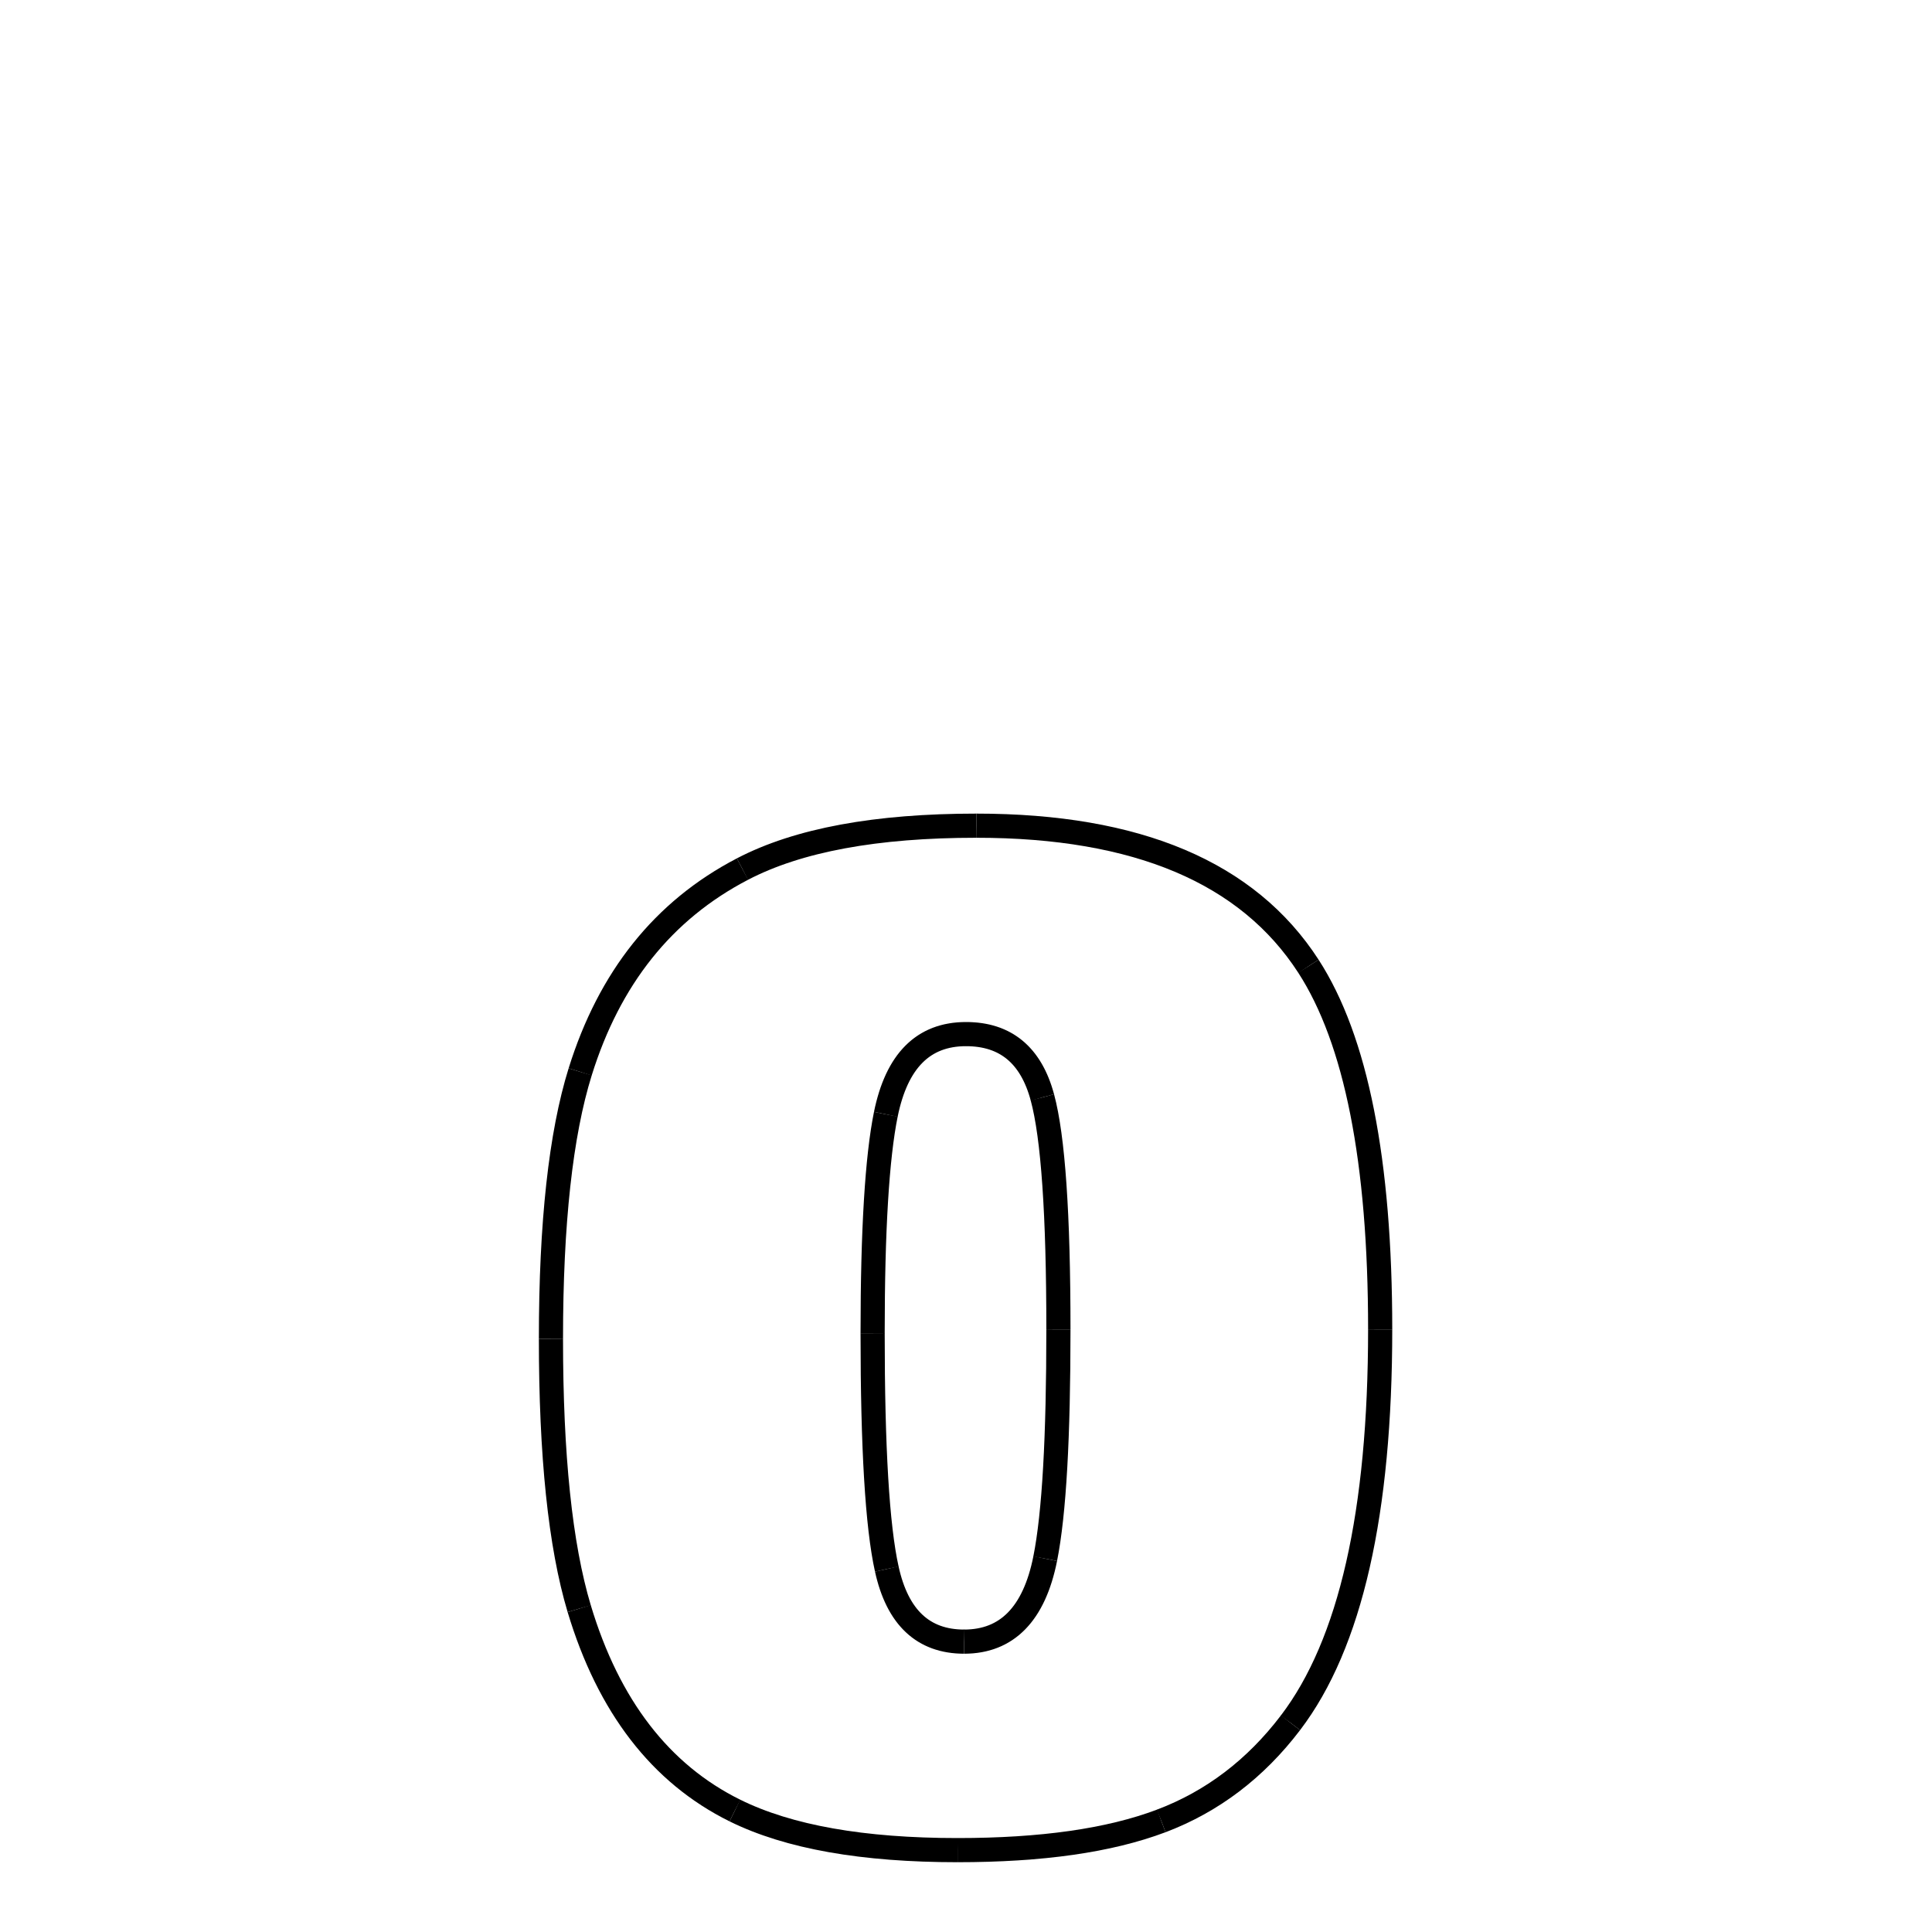 <svg xmlns="http://www.w3.org/2000/svg" xmlns:xlink="http://www.w3.org/1999/xlink" width="50px" height="50px" viewBox="0 0 24 24">
<style type="text/css">
.pen {
	stroke-dashoffset: 0;
	animation-duration: 10s;
	animation-iteration-count: 1000;
	animation-timing-function: ease;
}
.path00 {
		stroke-dasharray: 9;
		animation-name: dash00 
}
@keyframes dash00 {
	0.0% {
		stroke-dashoffset: 9;
	}
	8.432% {
		stroke-dashoffset: 0;
	}
}
.path01 {
		stroke-dasharray: 9;
		animation-name: dash01 
}
@keyframes dash01 {
	0%, 8.432% {
		stroke-dashoffset: 9;
	}
	16.819% {
		stroke-dashoffset: 0;
	}
}
.path02 {
		stroke-dasharray: 10;
		animation-name: dash02 
}
@keyframes dash02 {
	0%, 16.819% {
		stroke-dashoffset: 10;
	}
	25.994% {
		stroke-dashoffset: 0;
	}
}
.path03 {
		stroke-dasharray: 4;
		animation-name: dash03 
}
@keyframes dash03 {
	0%, 25.994% {
		stroke-dashoffset: 4;
	}
	29.675% {
		stroke-dashoffset: 0;
	}
}
.path04 {
		stroke-dasharray: 5;
		animation-name: dash04 
}
@keyframes dash04 {
	0%, 29.675% {
		stroke-dashoffset: 5;
	}
	34.306% {
		stroke-dashoffset: 0;
	}
}
.path05 {
		stroke-dasharray: 5;
		animation-name: dash05 
}
@keyframes dash05 {
	0%, 34.306% {
		stroke-dashoffset: 5;
	}
	39.409% {
		stroke-dashoffset: 0;
	}
}
.path06 {
		stroke-dasharray: 6;
		animation-name: dash06 
}
@keyframes dash06 {
	0%, 39.409% {
		stroke-dashoffset: 6;
	}
	45.286% {
		stroke-dashoffset: 0;
	}
}
.path07 {
		stroke-dasharray: 6;
		animation-name: dash07 
}
@keyframes dash07 {
	0%, 45.286% {
		stroke-dashoffset: 6;
	}
	51.377% {
		stroke-dashoffset: 0;
	}
}
.path08 {
		stroke-dasharray: 6;
		animation-name: dash08 
}
@keyframes dash08 {
	0%, 51.377% {
		stroke-dashoffset: 6;
	}
	57.409% {
		stroke-dashoffset: 0;
	}
}
.path09 {
		stroke-dasharray: 6;
		animation-name: dash09 
}
@keyframes dash09 {
	0%, 57.409% {
		stroke-dashoffset: 6;
	}
	63.385% {
		stroke-dashoffset: 0;
	}
}
.path10 {
		stroke-dasharray: 5;
		animation-name: dash10 
}
@keyframes dash10 {
	0%, 63.385% {
		stroke-dashoffset: 5;
	}
	68.759% {
		stroke-dashoffset: 0;
	}
}
.path11 {
		stroke-dasharray: 3;
		animation-name: dash11 
}
@keyframes dash11 {
	0%, 68.759% {
		stroke-dashoffset: 3;
	}
	71.549% {
		stroke-dashoffset: 0;
	}
}
.path12 {
		stroke-dasharray: 5;
		animation-name: dash12 
}
@keyframes dash12 {
	0%, 71.549% {
		stroke-dashoffset: 5;
	}
	76.463% {
		stroke-dashoffset: 0;
	}
}
.path13 {
		stroke-dasharray: 5;
		animation-name: dash13 
}
@keyframes dash13 {
	0%, 76.463% {
		stroke-dashoffset: 5;
	}
	81.758% {
		stroke-dashoffset: 0;
	}
}
.path14 {
		stroke-dasharray: 2;
		animation-name: dash14 
}
@keyframes dash14 {
	0%, 81.758% {
		stroke-dashoffset: 2;
	}
	84.364% {
		stroke-dashoffset: 0;
	}
}
.path15 {
		stroke-dasharray: 3;
		animation-name: dash15 
}
@keyframes dash15 {
	0%, 84.364% {
		stroke-dashoffset: 3;
	}
	87.218% {
		stroke-dashoffset: 0;
	}
}
.path16 {
		stroke-dasharray: 5;
		animation-name: dash16 
}
@keyframes dash16 {
	0%, 87.218% {
		stroke-dashoffset: 5;
	}
	92.363% {
		stroke-dashoffset: 0;
	}
}
.path17 {
		stroke-dasharray: 5;
		animation-name: dash17 
}
@keyframes dash17 {
	0%, 92.363% {
		stroke-dashoffset: 5;
	}
	97.58% {
		stroke-dashoffset: 0;
	}
}
.path18 {
		stroke-dasharray: 2;
		animation-name: dash18 
}
@keyframes dash18 {
	0%, 97.58% {
		stroke-dashoffset: 2;
	}
	100% {
		stroke-dashoffset: 0;
	}
}
</style>
<path class="pen path00" d="M 12.129 10.257 C 14.129 10.257 15.502 10.84 16.254 12.003 " fill="none" stroke="black" stroke-width="0.3"></path>
<path class="pen path01" d="M 16.254 12.003 C 16.846 12.918 17.145 14.421 17.145 16.514 " fill="none" stroke="black" stroke-width="0.3"></path>
<path class="pen path02" d="M 17.145 16.514 C 17.145 18.788 16.778 20.42 16.031 21.401 " fill="none" stroke="black" stroke-width="0.3"></path>
<path class="pen path03" d="M 16.031 21.401 C 15.596 21.973 15.06 22.38 14.426 22.62 " fill="none" stroke="black" stroke-width="0.3"></path>
<path class="pen path04" d="M 14.426 22.62 C 13.778 22.865 12.934 22.983 11.895 22.983 " fill="none" stroke="black" stroke-width="0.3"></path>
<path class="pen path05" d="M 11.895 22.983 C 10.723 22.983 9.799 22.822 9.129 22.491 " fill="none" stroke="black" stroke-width="0.3"></path>
<path class="pen path06" d="M 9.129 22.491 C 8.205 22.034 7.559 21.195 7.195 19.983 " fill="none" stroke="black" stroke-width="0.3"></path>
<path class="pen path07" d="M 7.195 19.983 C 6.959 19.195 6.844 18.077 6.844 16.632 " fill="none" stroke="black" stroke-width="0.3"></path>
<path class="pen path08" d="M 6.844 16.632 C 6.844 15.194 6.966 14.089 7.207 13.315 " fill="none" stroke="black" stroke-width="0.3"></path>
<path class="pen path09" d="M 7.207 13.315 C 7.569 12.152 8.237 11.309 9.223 10.796 " fill="none" stroke="black" stroke-width="0.3"></path>
<path class="pen path10" d="M 9.223 10.796 C 9.917 10.434 10.887 10.257 12.129 10.257 " fill="none" stroke="black" stroke-width="0.3"></path>
<path class="pen path11" d="M 12.0 12.846 C 11.469 12.846 11.139 13.179 11.004 13.842 " fill="none" stroke="black" stroke-width="0.3"></path>
<path class="pen path12" d="M 11.004 13.842 C 10.896 14.374 10.84 15.28 10.84 16.561 " fill="none" stroke="black" stroke-width="0.3"></path>
<path class="pen path13" d="M 10.84 16.561 C 10.84 17.983 10.898 18.96 11.016 19.491 " fill="none" stroke="black" stroke-width="0.3"></path>
<path class="pen path14" d="M 11.016 19.491 C 11.148 20.092 11.469 20.393 11.977 20.393 " fill="none" stroke="black" stroke-width="0.3"></path>
<path class="pen path15" d="M 11.977 20.393 C 12.508 20.393 12.847 20.05 12.984 19.362 " fill="none" stroke="black" stroke-width="0.3"></path>
<path class="pen path16" d="M 12.984 19.362 C 13.096 18.8 13.148 17.85 13.148 16.514 " fill="none" stroke="black" stroke-width="0.3"></path>
<path class="pen path17" d="M 13.148 16.514 C 13.148 15.085 13.082 14.124 12.949 13.632 " fill="none" stroke="black" stroke-width="0.3"></path>
<path class="pen path18" d="M 12.949 13.632 C 12.808 13.108 12.492 12.846 12.0 12.846 " fill="none" stroke="black" stroke-width="0.3"></path>
</svg>
